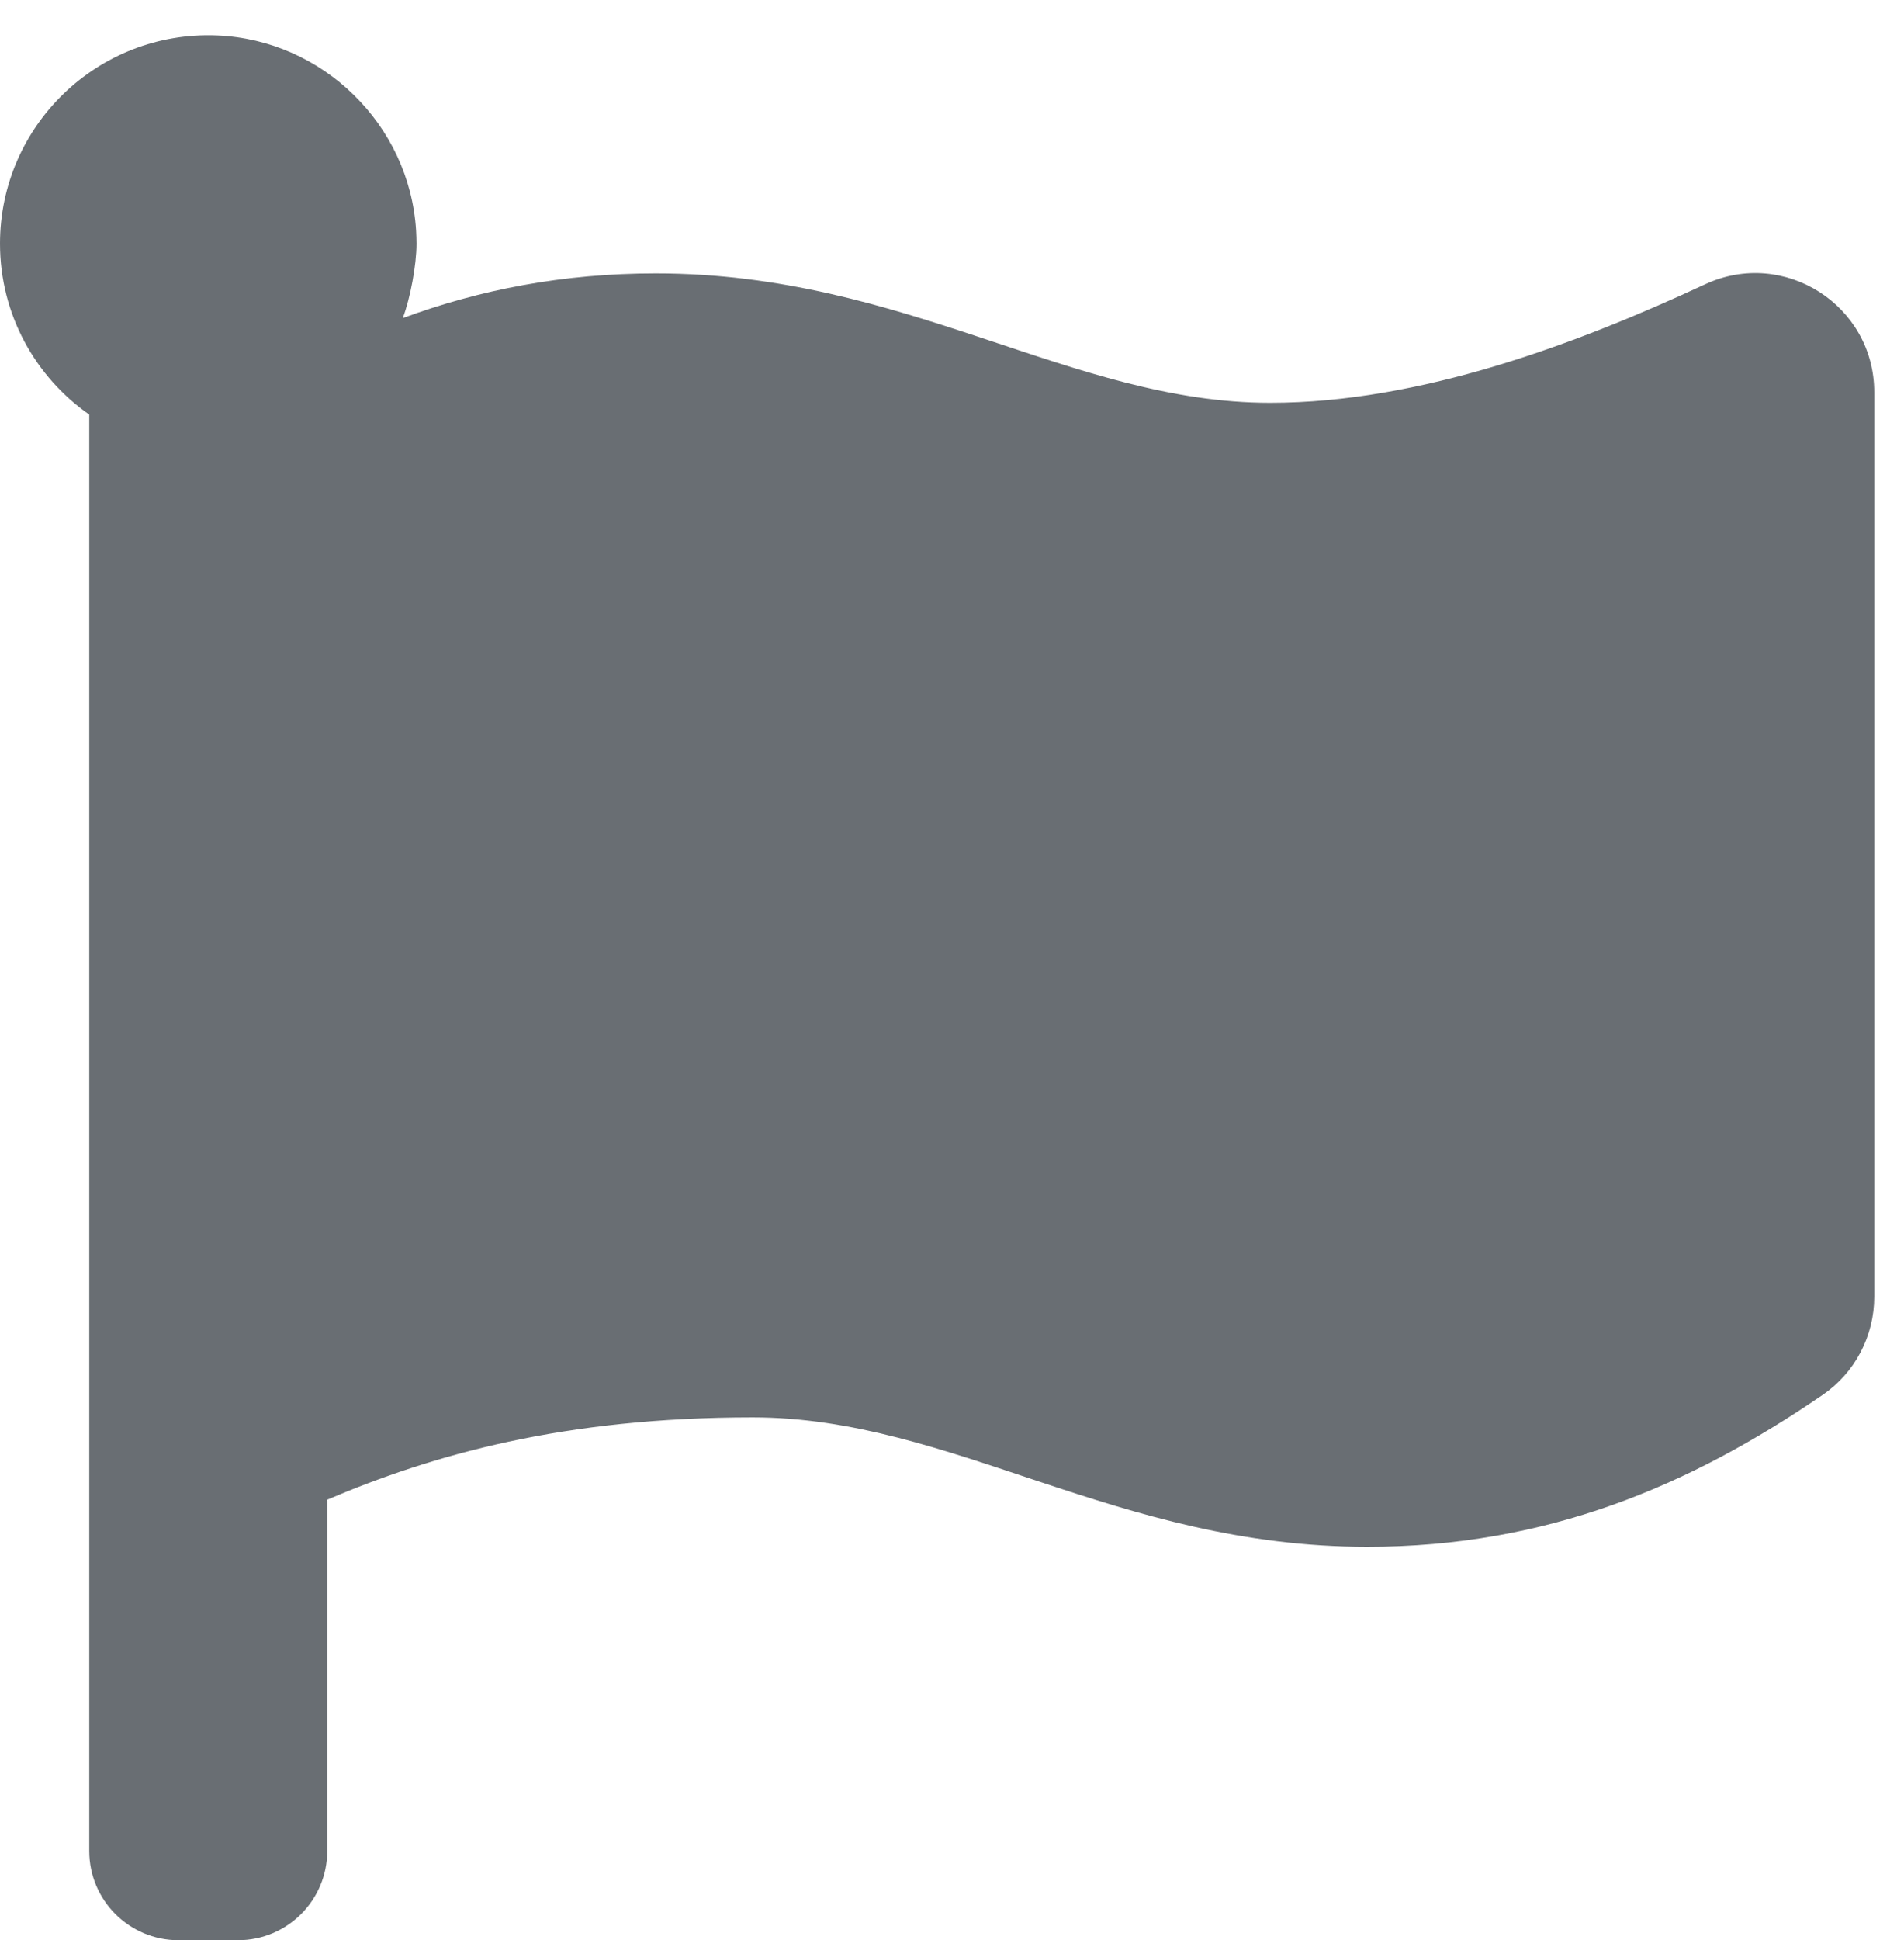 <?xml version="1.0" encoding="UTF-8"?><svg version="1.1" width="54px" height="55px" viewBox="0 0 54.0 55.0" xmlns="http://www.w3.org/2000/svg" xmlns:xlink="http://www.w3.org/1999/xlink"><defs><clipPath id="i0"><path d="M5.929,4.21663622e-05 L6.153,0.005 C9.155,0.127 11.614,2.533 11.801,5.532 C11.807,5.635 11.813,5.803 11.813,5.907 C11.813,6.509 11.638,7.455 11.423,8.017 C13.61,7.212 15.967,6.75 18.599,6.75 C25.705,6.75 30.373,10.418 36.024,10.418 C40.295,10.418 44.737,8.741 48.359,7.059 C50.597,6.02 53.156,7.652 53.156,10.119 L53.156,35.759 C53.156,36.869 52.612,37.911 51.696,38.539 C47.916,41.129 43.856,42.848 38.776,42.848 C31.67,42.848 27.002,39.179 21.35,39.179 C15.987,39.179 12.267,40.24 9.281,41.512 L9.281,51.469 C9.281,52.867 8.148,54 6.75,54 L5.062,54 C3.665,54 2.531,52.867 2.531,51.469 L2.531,10.752 C1.002,9.685 0,7.913 0,5.906 C0,2.562 2.779,-0.132 6.153,0.005 Z"></path></clipPath></defs><g transform="translate(0.0 1)"><g clip-path="url(#i0)"><polygon points="0,4.90926744e-16 53.156,4.90926744e-16 53.156,54 0,54 0,4.90926744e-16" stroke="none" fill="#696E73"></polygon></g></g></svg>